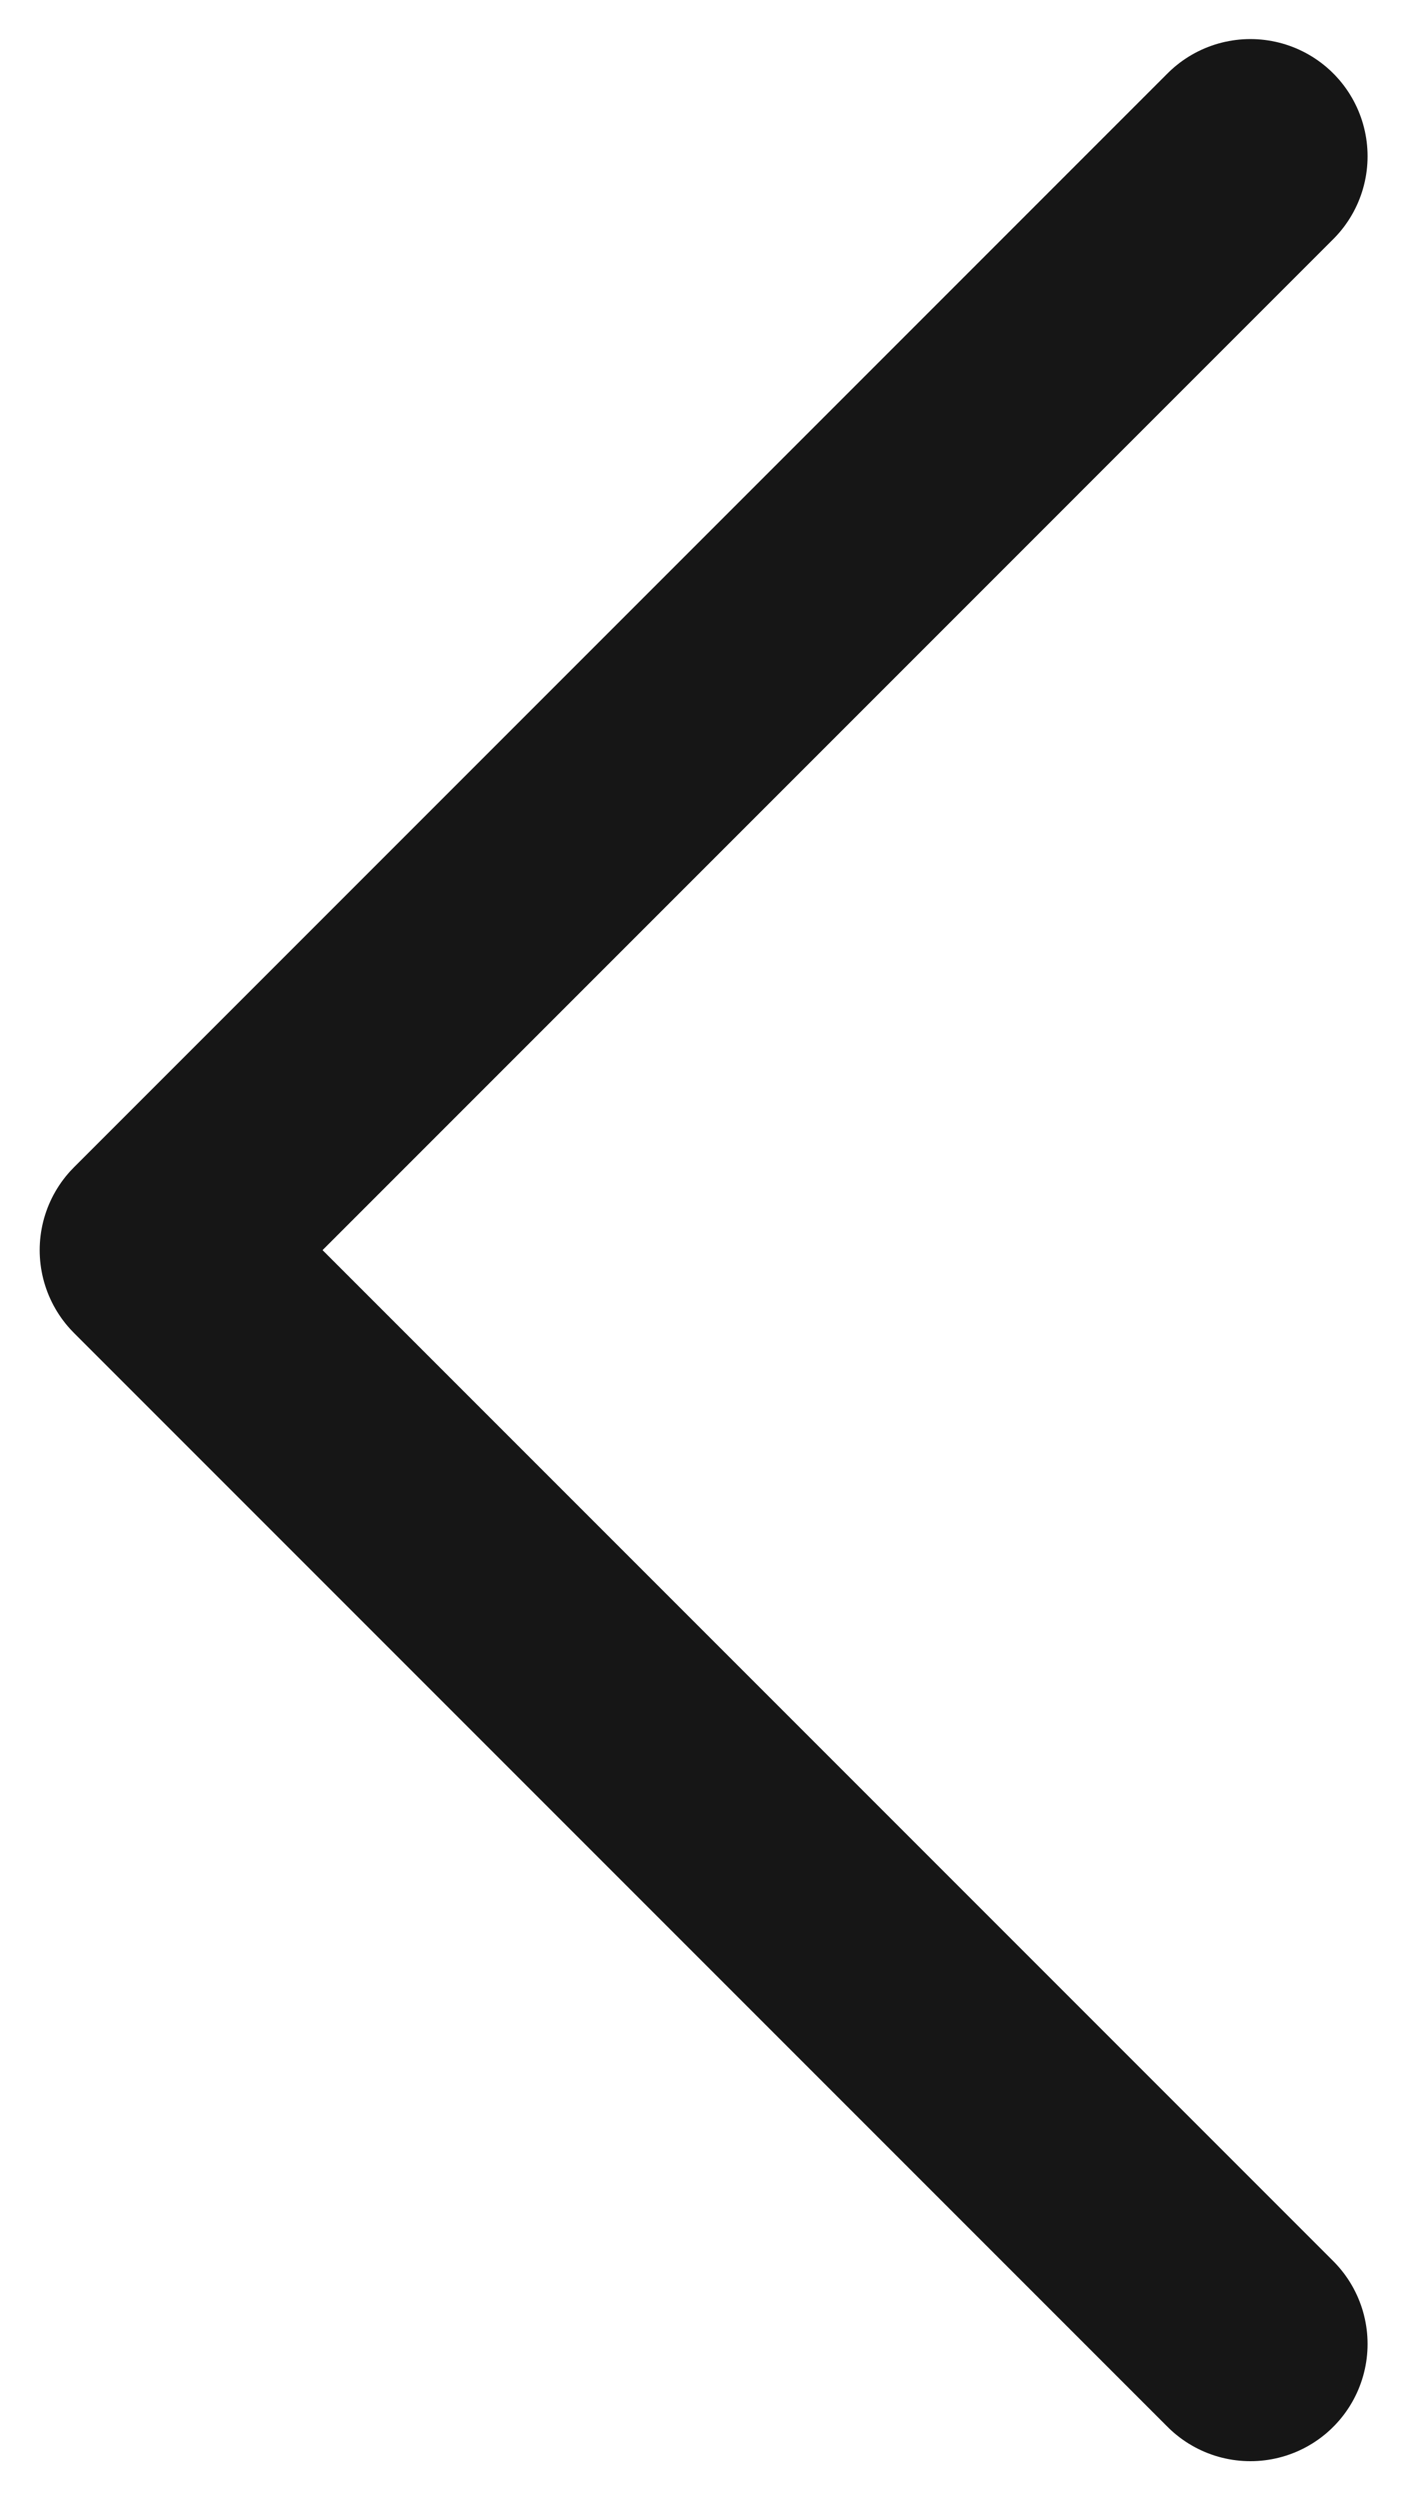 <svg width="9" height="16" viewBox="0 0 9 16" fill="none" xmlns="http://www.w3.org/2000/svg">
<path d="M8.004 15L1.004 8L8.004 1" stroke="#161616" stroke-width="1.5" stroke-linecap="round" stroke-linejoin="round"/>
</svg>
